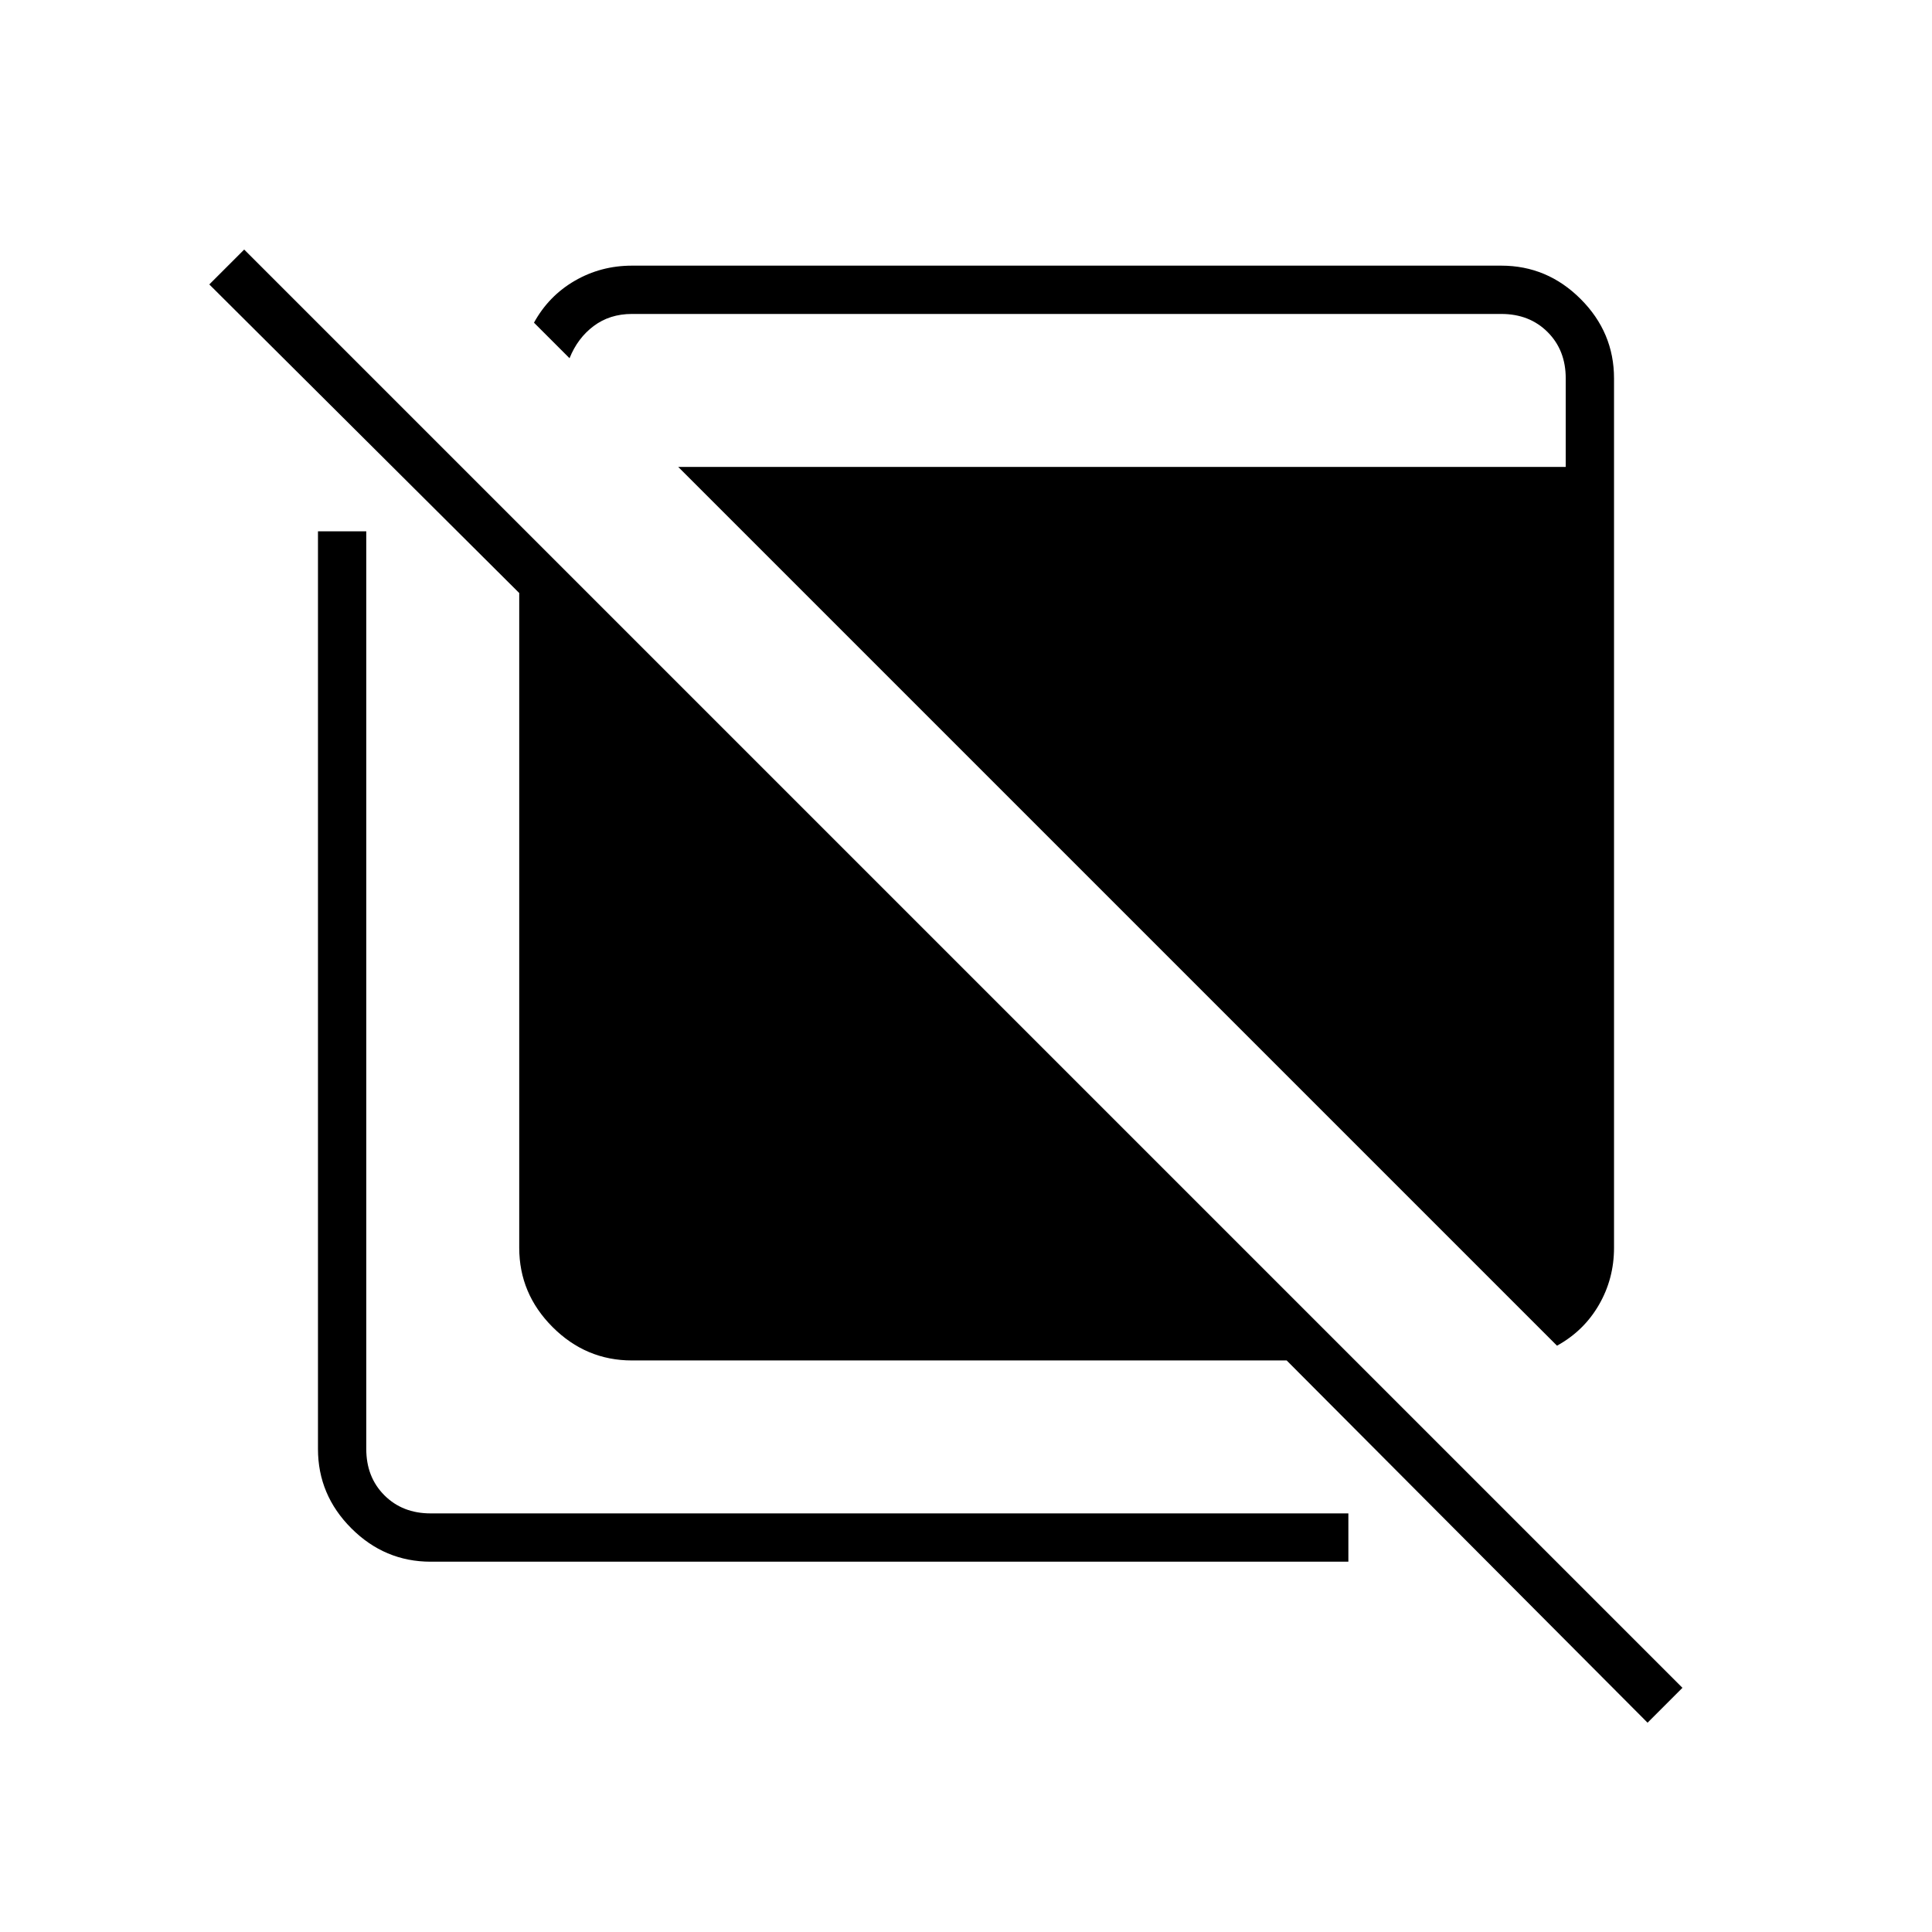 <svg xmlns="http://www.w3.org/2000/svg" height="40" viewBox="0 -960 960 960" width="40"><path d="M818.667-104 639.334-284H314q-22.834 0-39.417-16.583Q258-317.166 258-340v-325.334L104-818.667 121.333-836 836-121.333 818.667-104ZM214-184q-22.833 0-39.417-16.583Q158-217.167 158-240v-456h24v456q0 14 9 23t23 9h456v24H214Zm559.667-107.333L337-728h441v-44q0-14-9-23t-23-9H314q-11 0-19 6t-12 16l-17.667-17.667Q272.666-813 285.632-820.5 298.597-828 314-828h432q22.833 0 39.417 16.583Q802-794.833 802-772v432q0 15.403-7.5 28.368-7.5 12.966-20.833 20.299Z"/></svg>